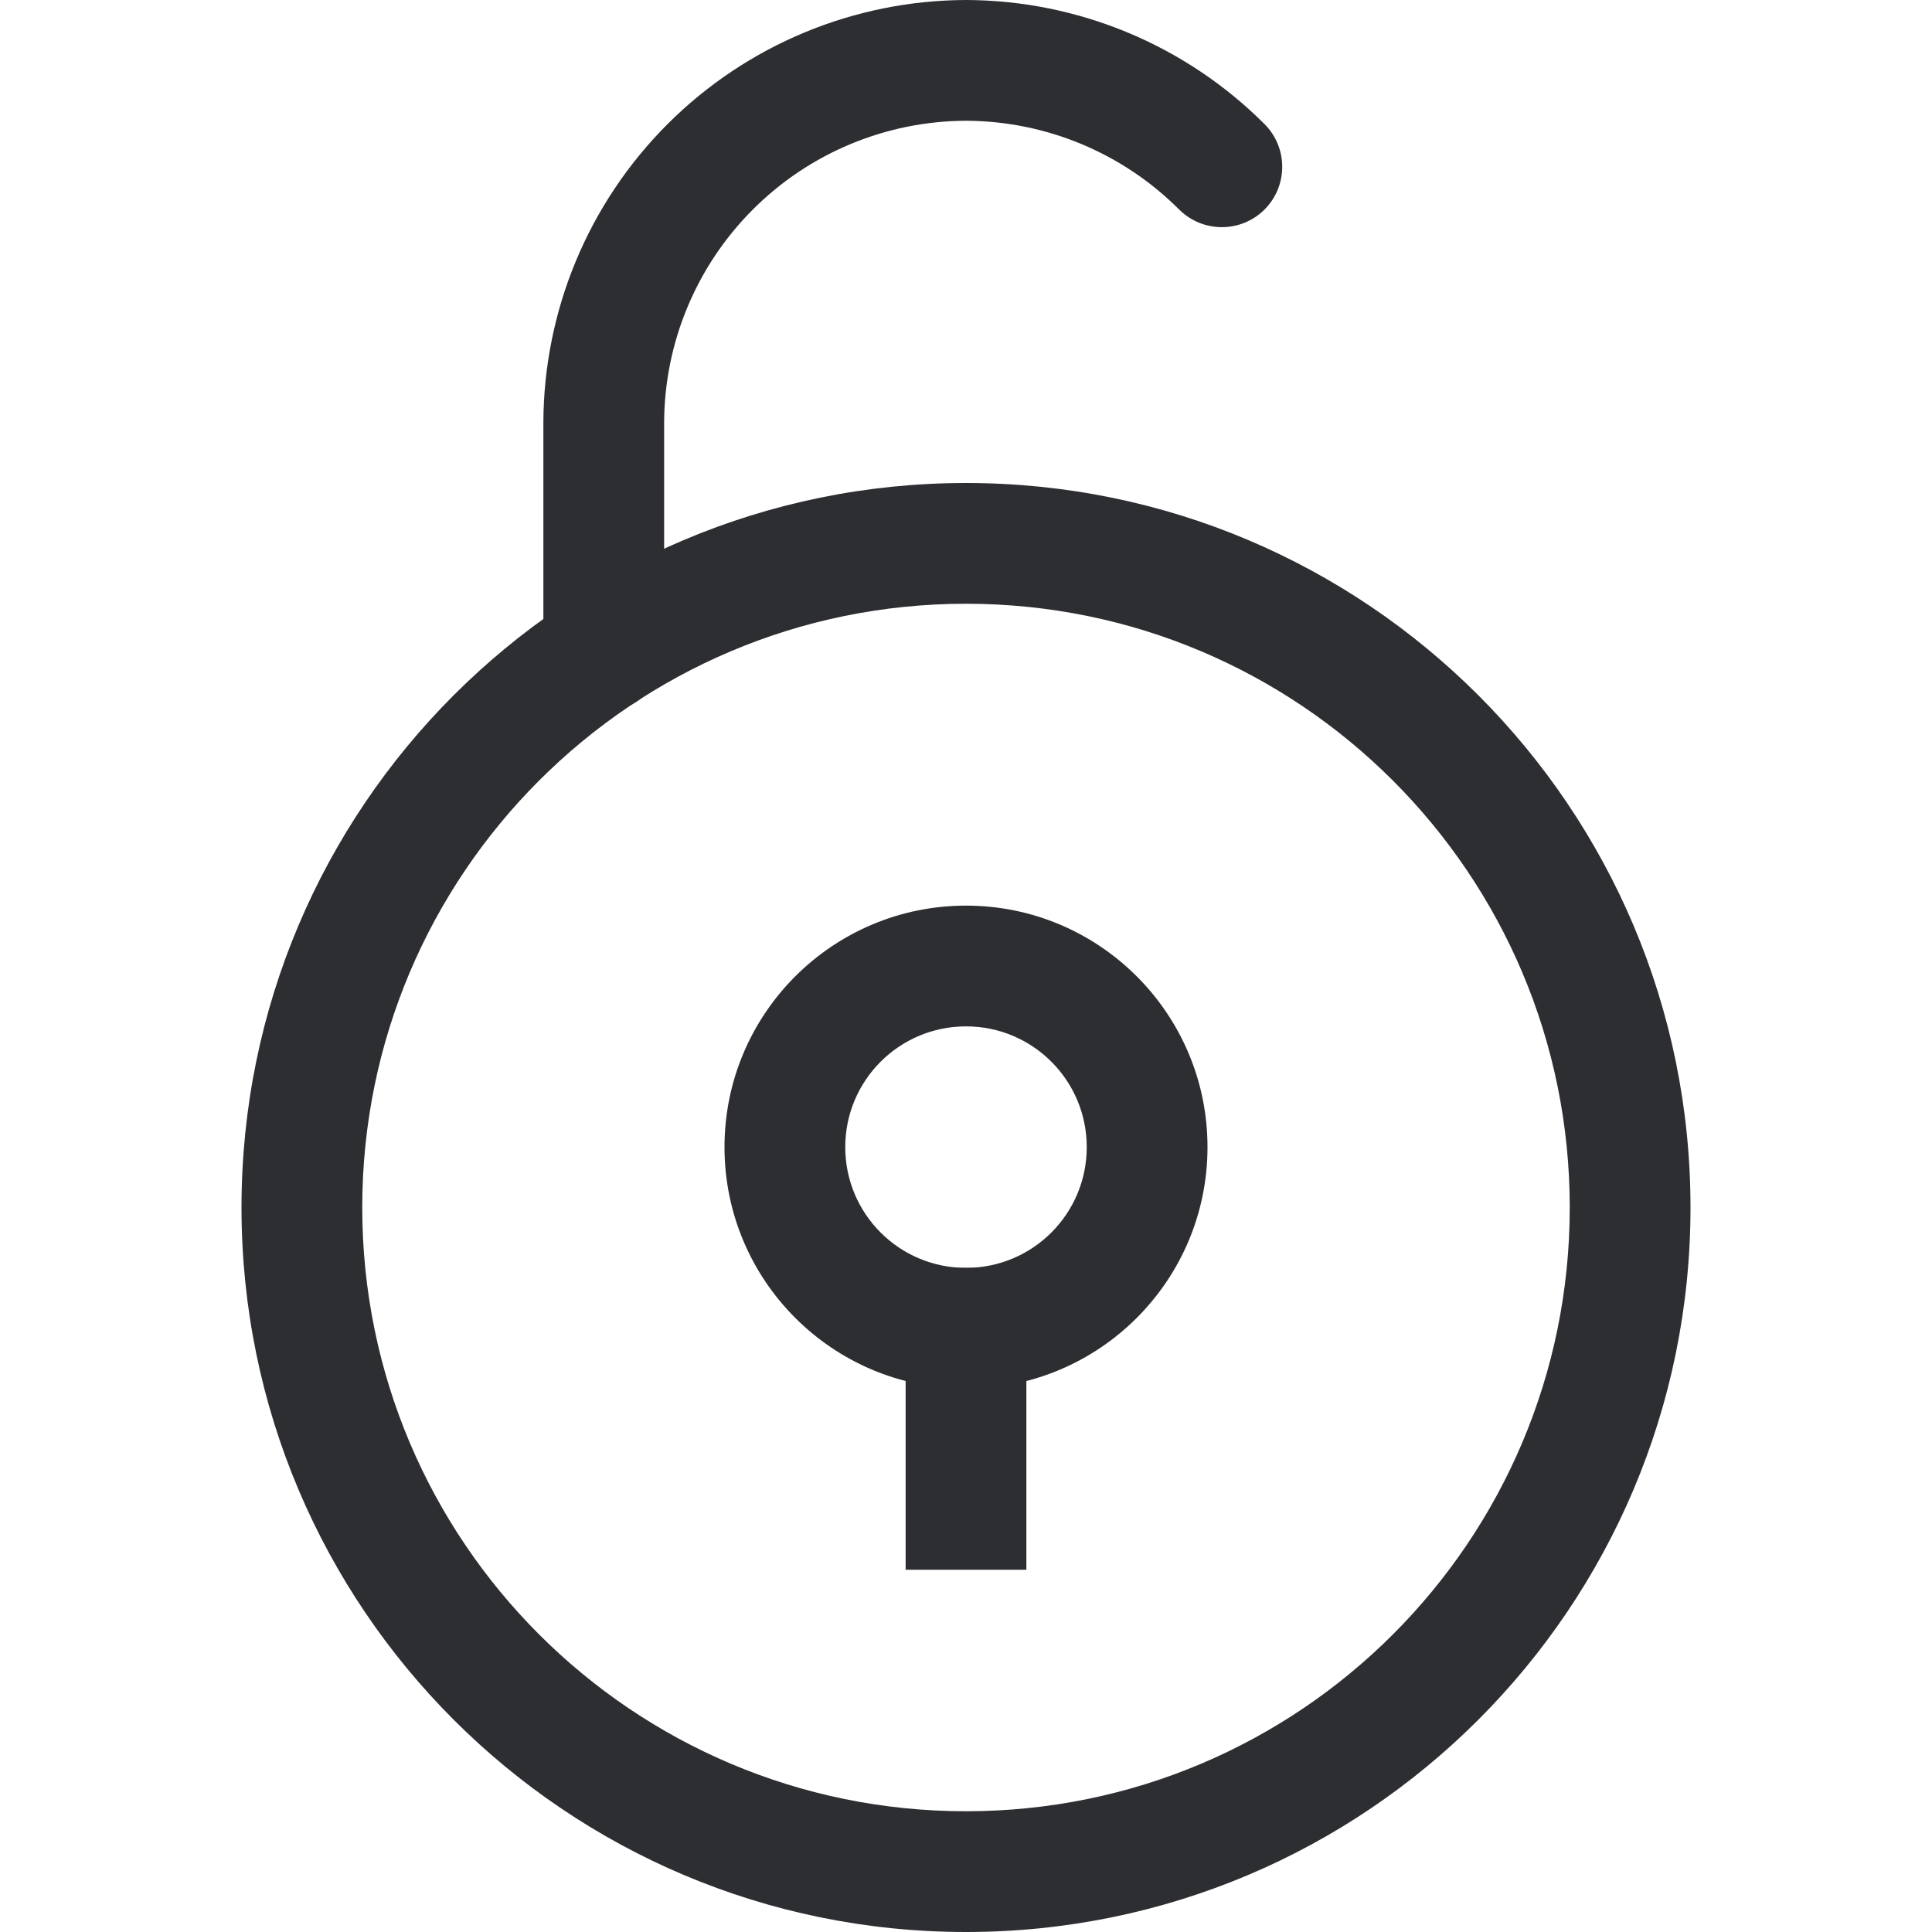 <svg width="32" height="32" viewBox="0 0 32 32" fill="none" xmlns="http://www.w3.org/2000/svg">
    <path fill-rule="evenodd" clip-rule="evenodd" d="M15.997 1.78218e-05L16.003 0C17.857 0.006 19.634 0.745 20.945 2.056C21.335 2.446 21.335 3.079 20.945 3.47C20.554 3.86 19.921 3.86 19.53 3.47C18.594 2.533 17.325 2.005 16 2C14.675 2.005 13.406 2.533 12.47 3.47C11.533 4.407 11.004 5.676 11 7.002V10.782C11 11.334 10.552 11.782 10 11.782C9.448 11.782 9 11.334 9 10.782V6.997C9.006 5.143 9.745 3.367 11.056 2.056C12.367 0.745 14.143 0.006 15.997 1.78218e-05Z" fill="#2D2E32" />
    <path fill-rule="evenodd" clip-rule="evenodd" d="M16 10C10.477 10 6 14.477 6 20C6 25.523 10.477 30 16 30C21.523 30 26 25.523 26 20C26 14.477 21.523 10 16 10ZM4 20C4 13.373 9.373 8 16 8C22.627 8 28 13.373 28 20C28 26.627 22.627 32 16 32C9.373 32 4 26.627 4 20Z" fill="#2D2E32" />
    <path fill-rule="evenodd" clip-rule="evenodd" d="M17 21V26H15V21H17Z" fill="#2D2E32" />
    <path fill-rule="evenodd" clip-rule="evenodd" d="M16 17C14.895 17 14 17.895 14 19C14 20.105 14.895 21 16 21C17.105 21 18 20.105 18 19C18 17.895 17.105 17 16 17ZM12 19C12 16.791 13.791 15 16 15C18.209 15 20 16.791 20 19C20 21.209 18.209 23 16 23C13.791 23 12 21.209 12 19Z" fill="#2D2E32" />
</svg>
    